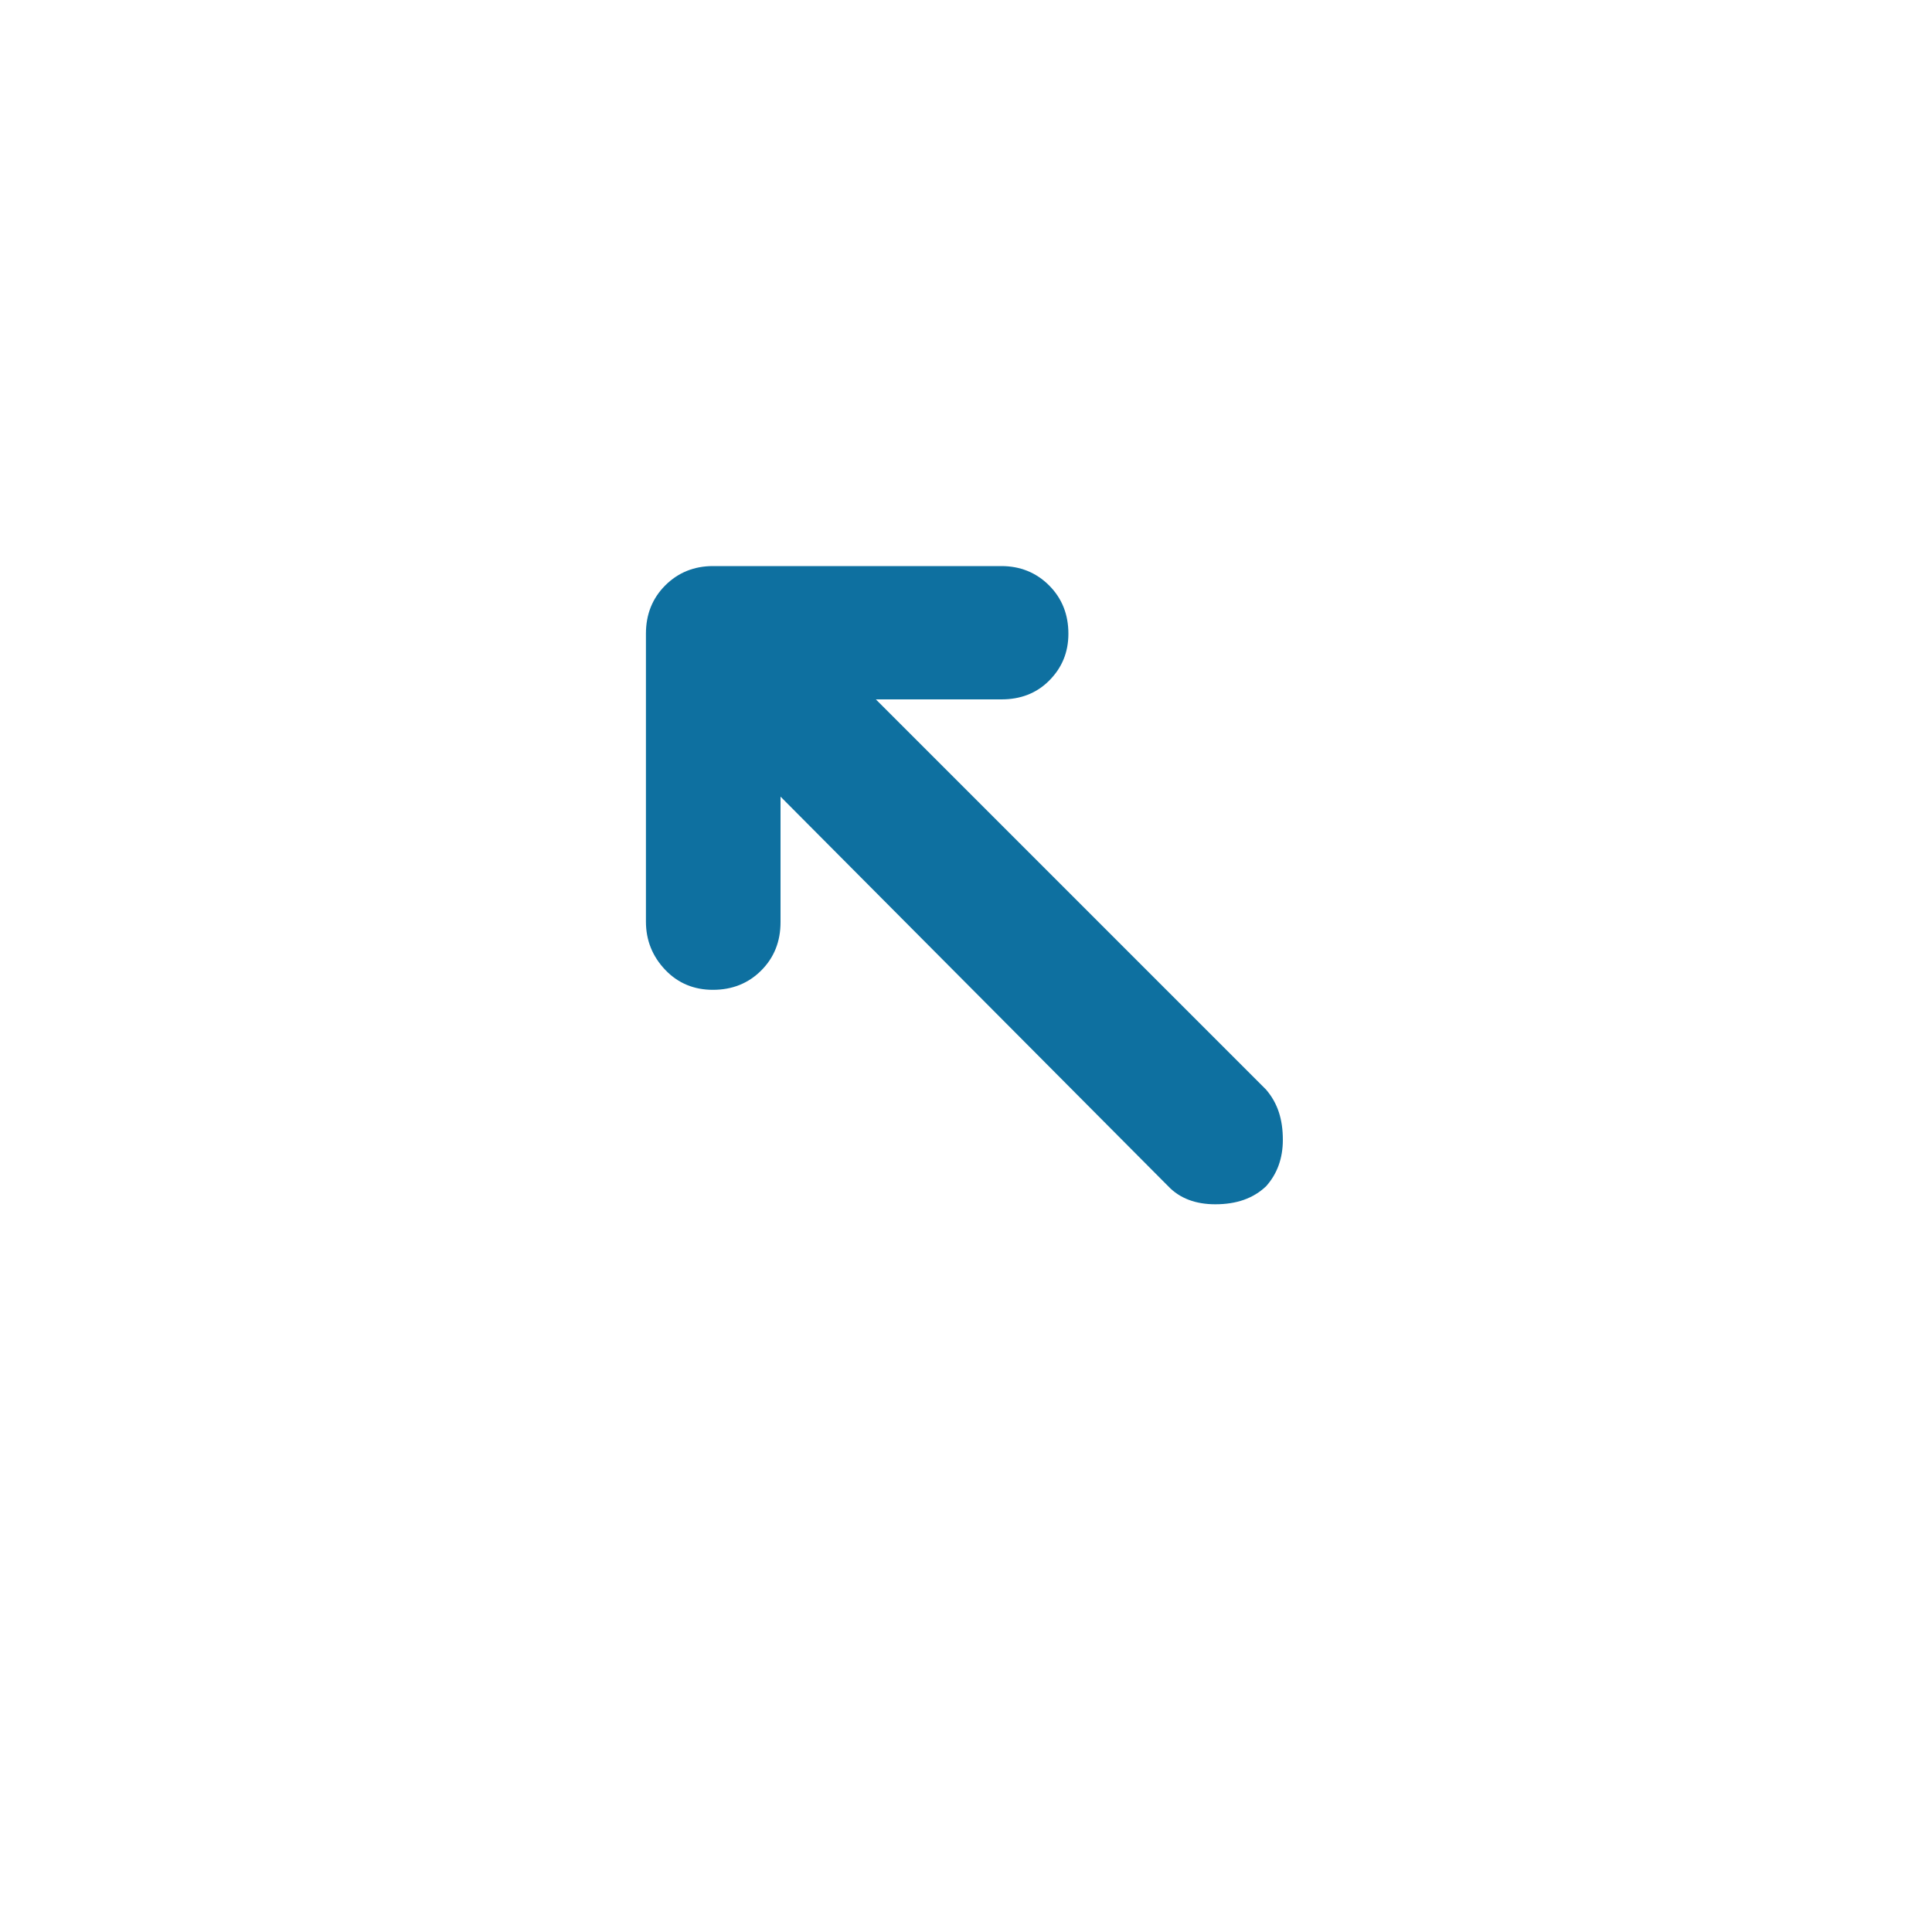 <?xml version="1.0" encoding="utf-8"?>
<!-- Generator: Adobe Illustrator 16.0.3, SVG Export Plug-In . SVG Version: 6.00 Build 0)  -->
<!DOCTYPE svg PUBLIC "-//W3C//DTD SVG 1.1//EN" "http://www.w3.org/Graphics/SVG/1.1/DTD/svg11.dtd">
<svg version="1.1" id="Layer_1" xmlns="http://www.w3.org/2000/svg" xmlns:xlink="http://www.w3.org/1999/xlink" x="0px" y="0px"
	 width="1000px" height="1000px" viewBox="0 0 1000 1000" enable-background="new 0 0 1000 1000" xml:space="preserve">
<path fill="#0E70A0" d="M334.333,477V328c0-10,3.334-18.333,10-25c6.667-6.667,15-10,24.667-10h149.333c9.667,0,18,3.333,24.667,10
	s10,15,10,25c0,9.667-3.333,17.667-10,24.333C536.333,359,528,362,518.333,362h-65l202,202c6,7,8.667,15.333,8.667,26
	c0,9.667-3,17.667-8.667,24c-6.666,6.333-15.333,9.333-26.333,9.333c-10,0-18.333-3-24.333-9.333L404,412.333v65
	c0,10-3.333,18.334-10,25c-6.667,6.667-15,10-25,10c-9.667,0-18-3.333-24.667-10.333C337.667,495,334.333,486.667,334.333,477z"/>
</svg>
